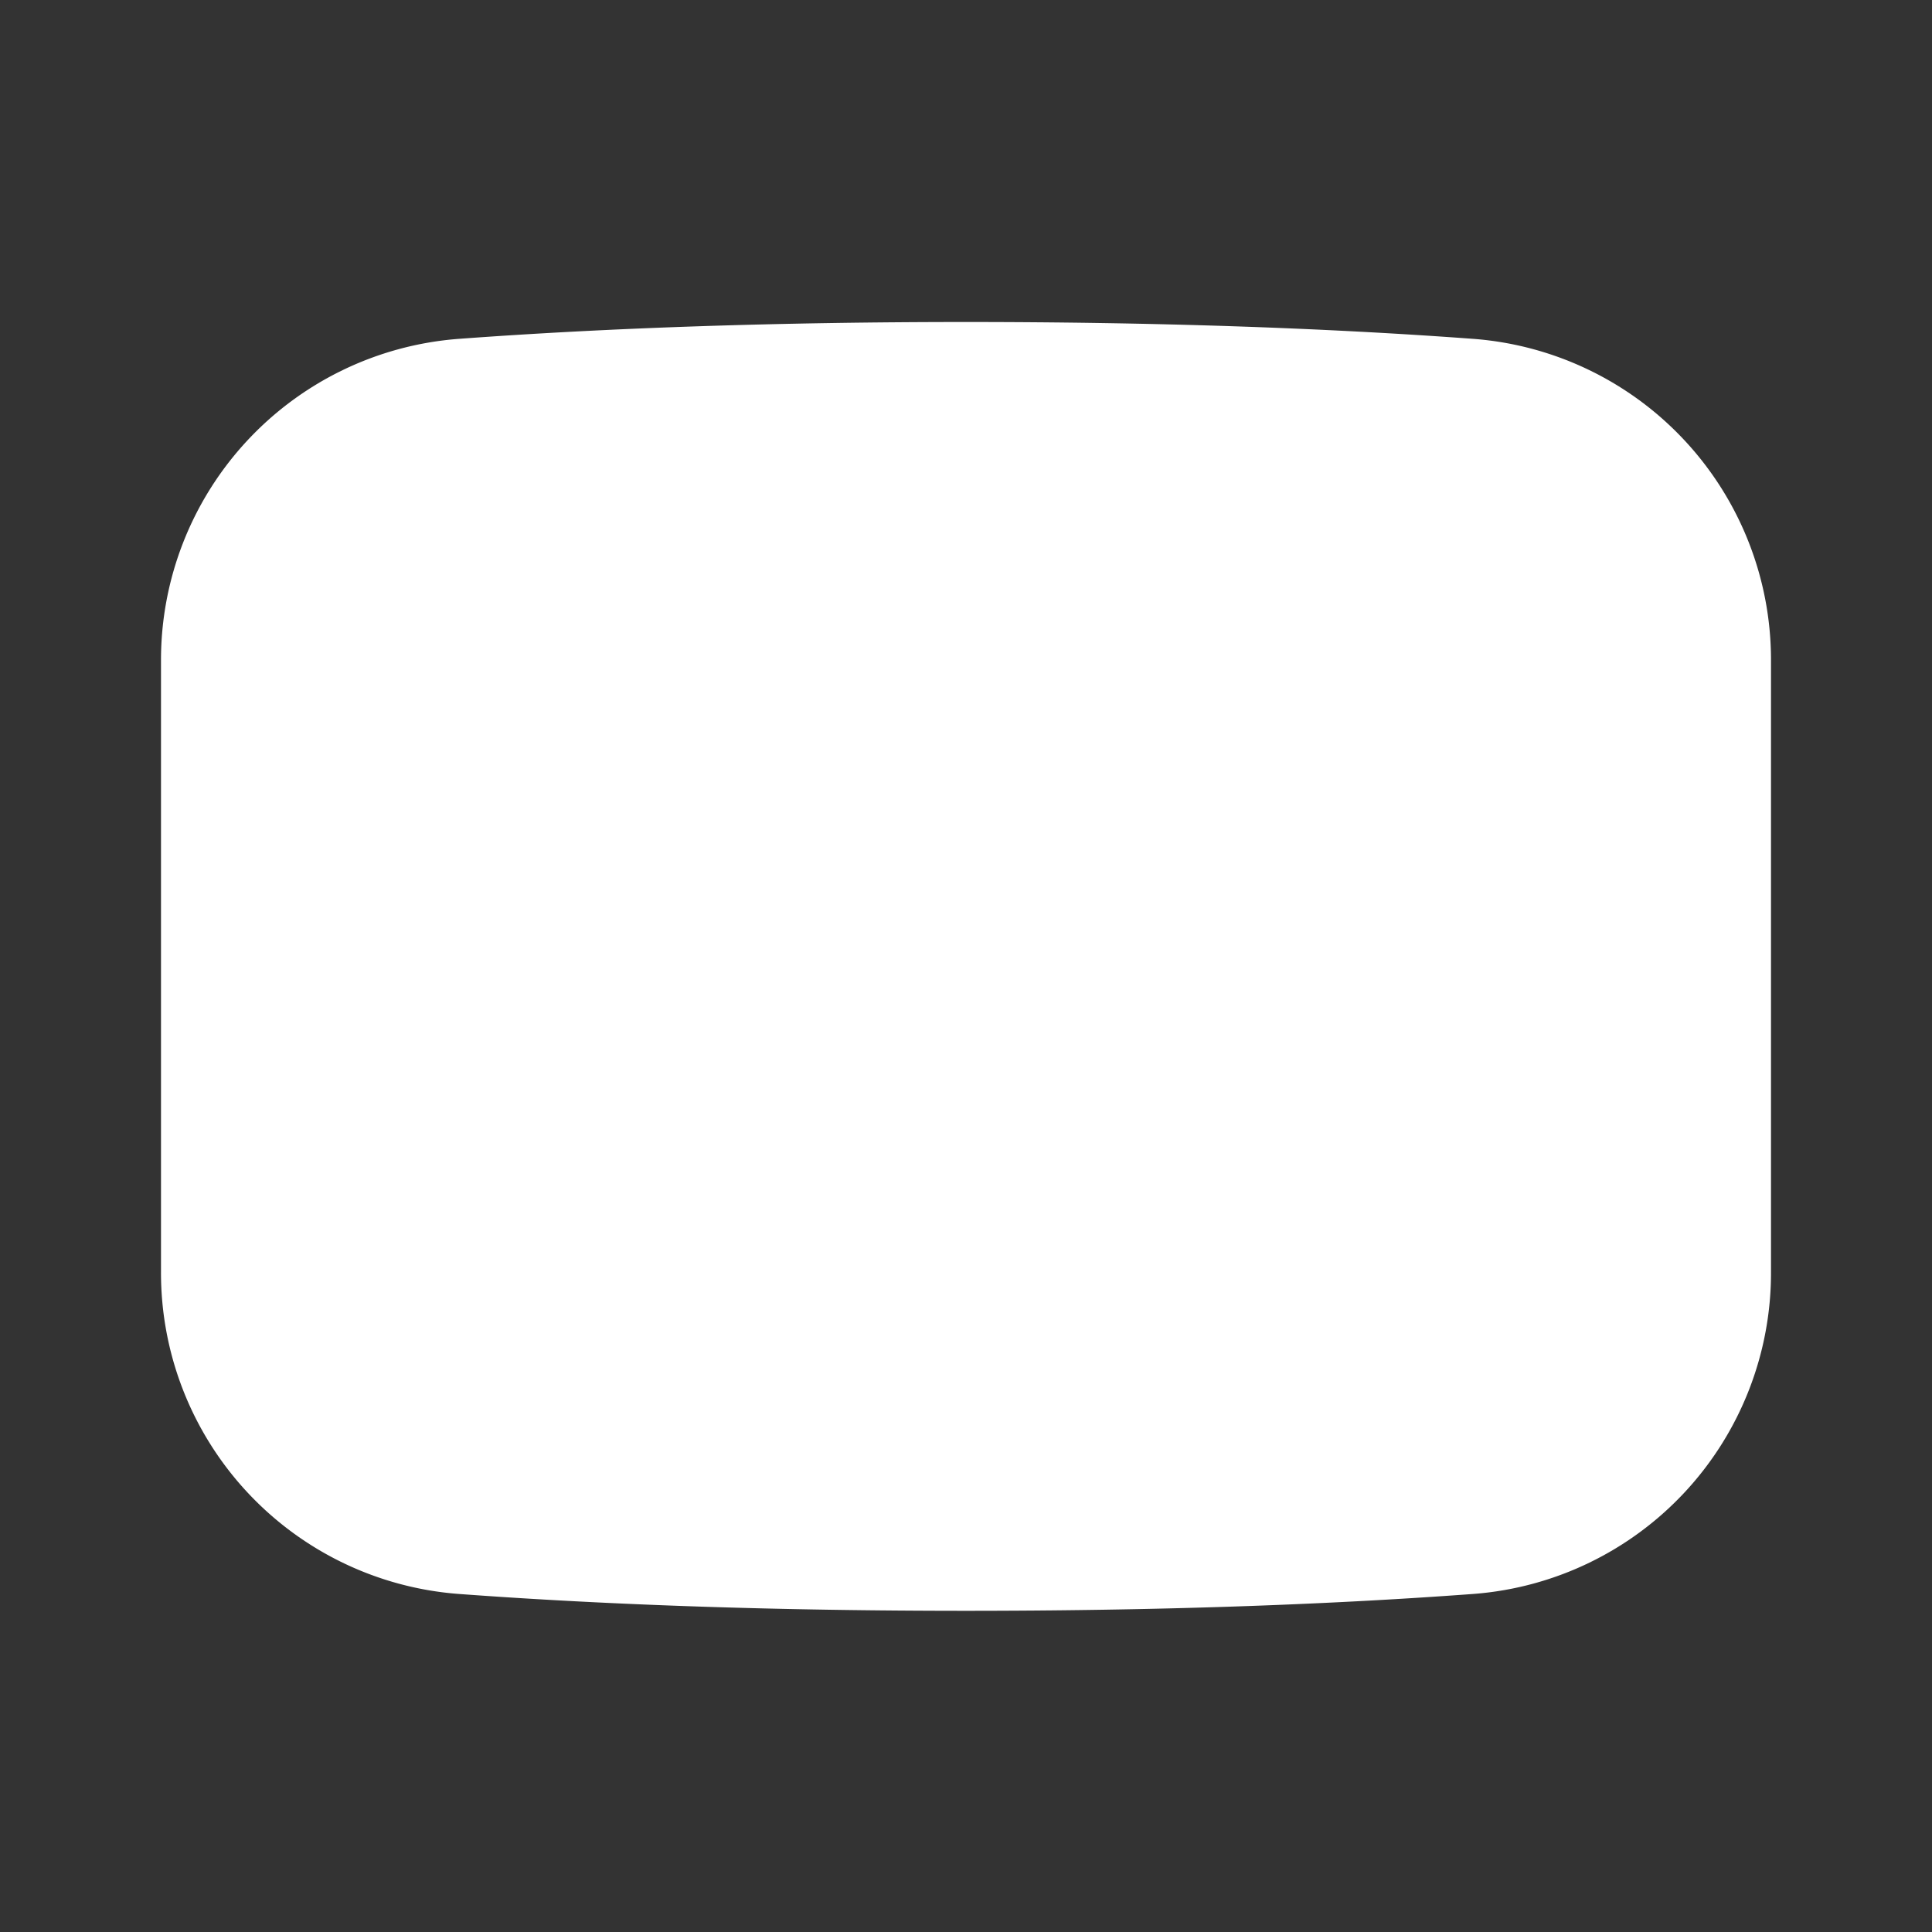 <!DOCTYPE svg PUBLIC "-//W3C//DTD SVG 1.1//EN" "http://www.w3.org/Graphics/SVG/1.1/DTD/svg11.dtd">
<!-- Uploaded to: SVG Repo, www.svgrepo.com, Transformed by: SVG Repo Mixer Tools -->
<svg fill="#FF0000" width="800px" height="800px" viewBox="0 0 24 24" id="youtube" data-name="Flat Color" xmlns="http://www.w3.org/2000/svg" class="icon flat-color">
<rect x="0" y="0" width="24" height="24" fill="#333333" stroke="none"/>
<g id="SVGRepo_bgCarrier" stroke-width="0"/>
<g id="SVGRepo_tracerCarrier" stroke-linecap="round" stroke-linejoin="round"/>
<g id="SVGRepo_iconCarrier">
<path id="primary" d="M18.31,4.21C16.42,4.07,14.29,4,12,4s-4.42.07-6.31.21A4,4,0,0,0,2,8.2v7.6a4,4,0,0,0,3.69,4c1.89.14,4,.21,6.31.21s4.42-.07,6.31-.21a4,4,0,0,0,3.69-4V8.2A4,4,0,0,0,18.31,4.21Z" style="fill: #ffffffFF0000;"/>
<path id="secondary" d="M10,9.88v4.24a.5.5,0,0,0,.76.43l3.53-2.12a.51.51,0,0,0,0-.86L10.76,9.45A.5.5,0,0,0,10,9.88Z" style="fill: #ffffff;"/>
</g>
</svg>